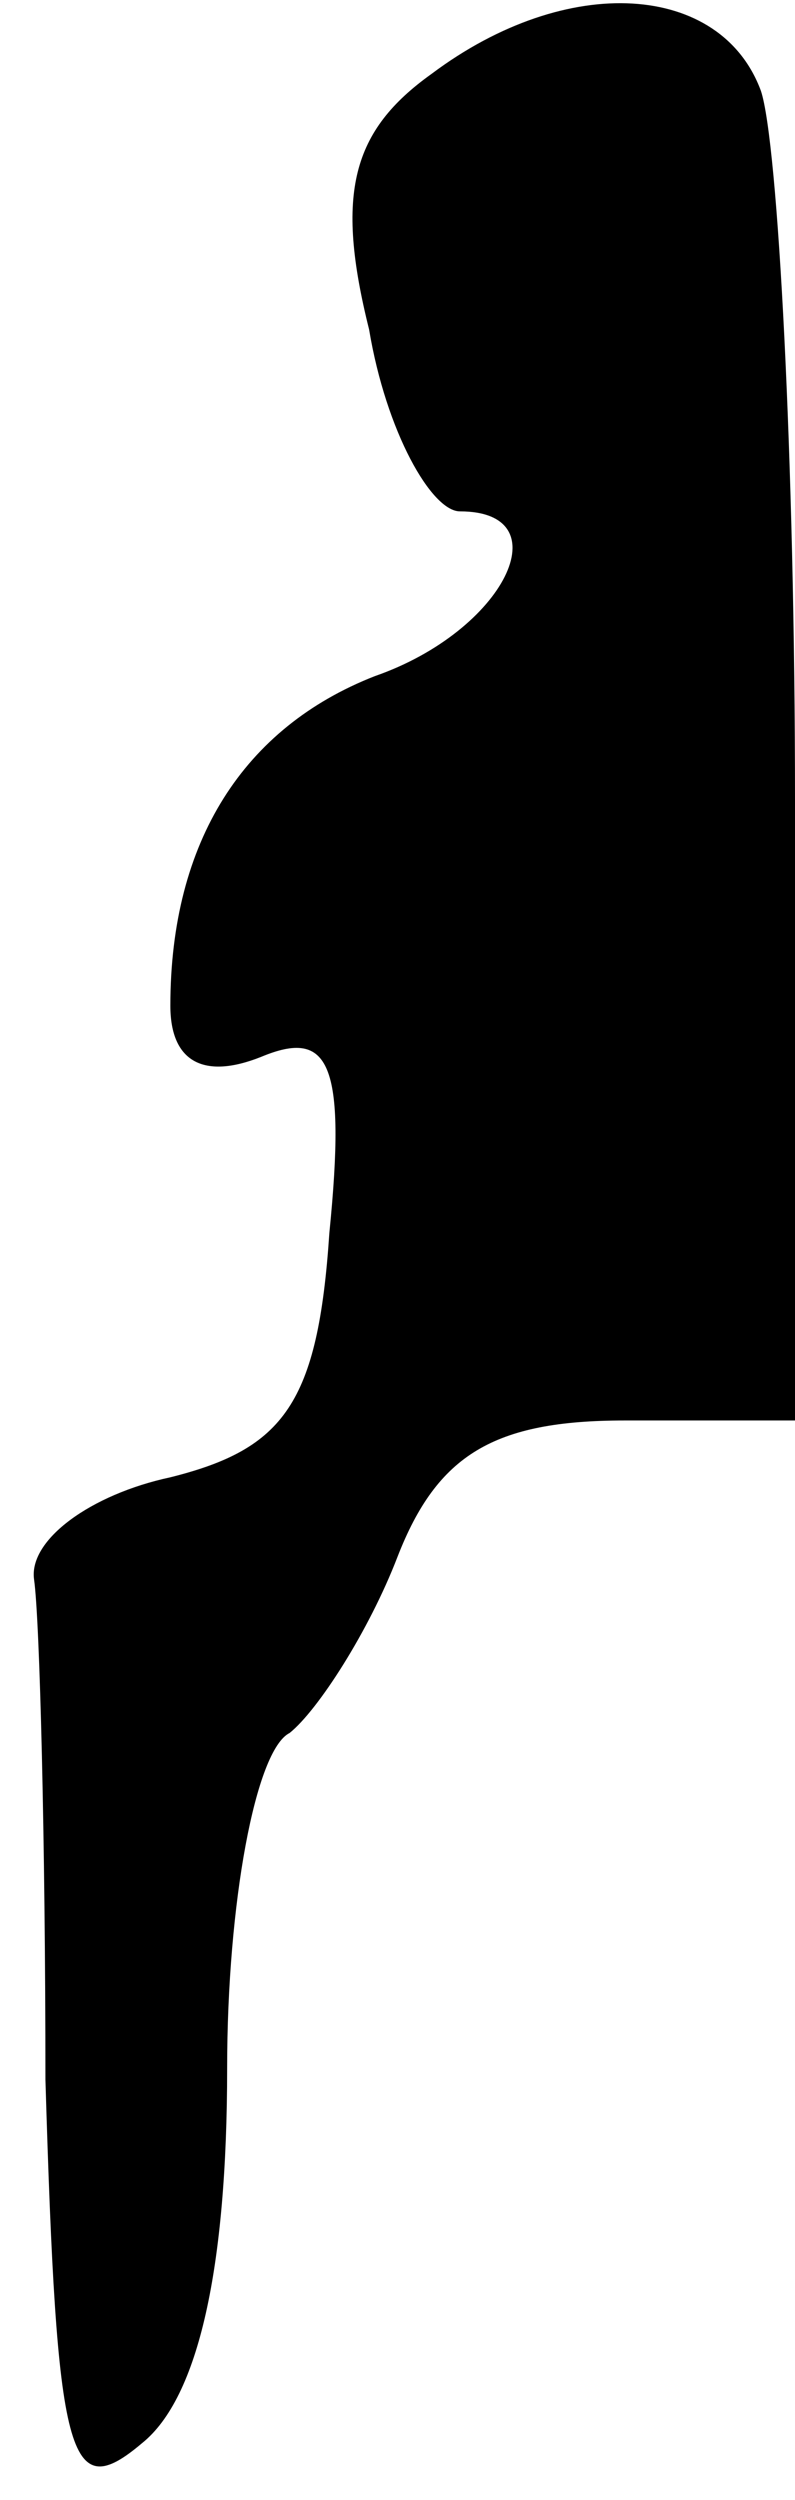 <?xml version="1.0" standalone="no"?>
<!DOCTYPE svg PUBLIC "-//W3C//DTD SVG 20010904//EN"
 "http://www.w3.org/TR/2001/REC-SVG-20010904/DTD/svg10.dtd">
<svg version="1.0" xmlns="http://www.w3.org/2000/svg"
 width="14pt" height="44pt" viewBox="0 0 14 44"
 preserveAspectRatio="xMidYMid meet">
<g transform="translate(0,44) scale(0.1,-0.1)"
fill="#000000" stroke="none">
<path fill="#000000" stroke="none" d="M76 427 c-14 -10 -17 -21 -11 -45 3
-18 11 -32 16 -32 18 0 8 -21 -15 -29 -23 -9 -36 -29 -36 -58 0 -10 6 -13 16
-9 12 5 15 -1 12 -31 -2 -30 -8 -38 -28 -43 -14 -3 -25 -11 -24 -18 1 -7 2
-46 2 -88 2 -67 4 -75 17 -64 10 8 15 31 15 66 0 29 5 56 11 59 5 4 14 18 19
31 7 18 17 24 40 24 l30 0 0 109 c0 60 -3 116 -6 125 -7 19 -34 21 -58 3z"/>
</g>
</svg>
